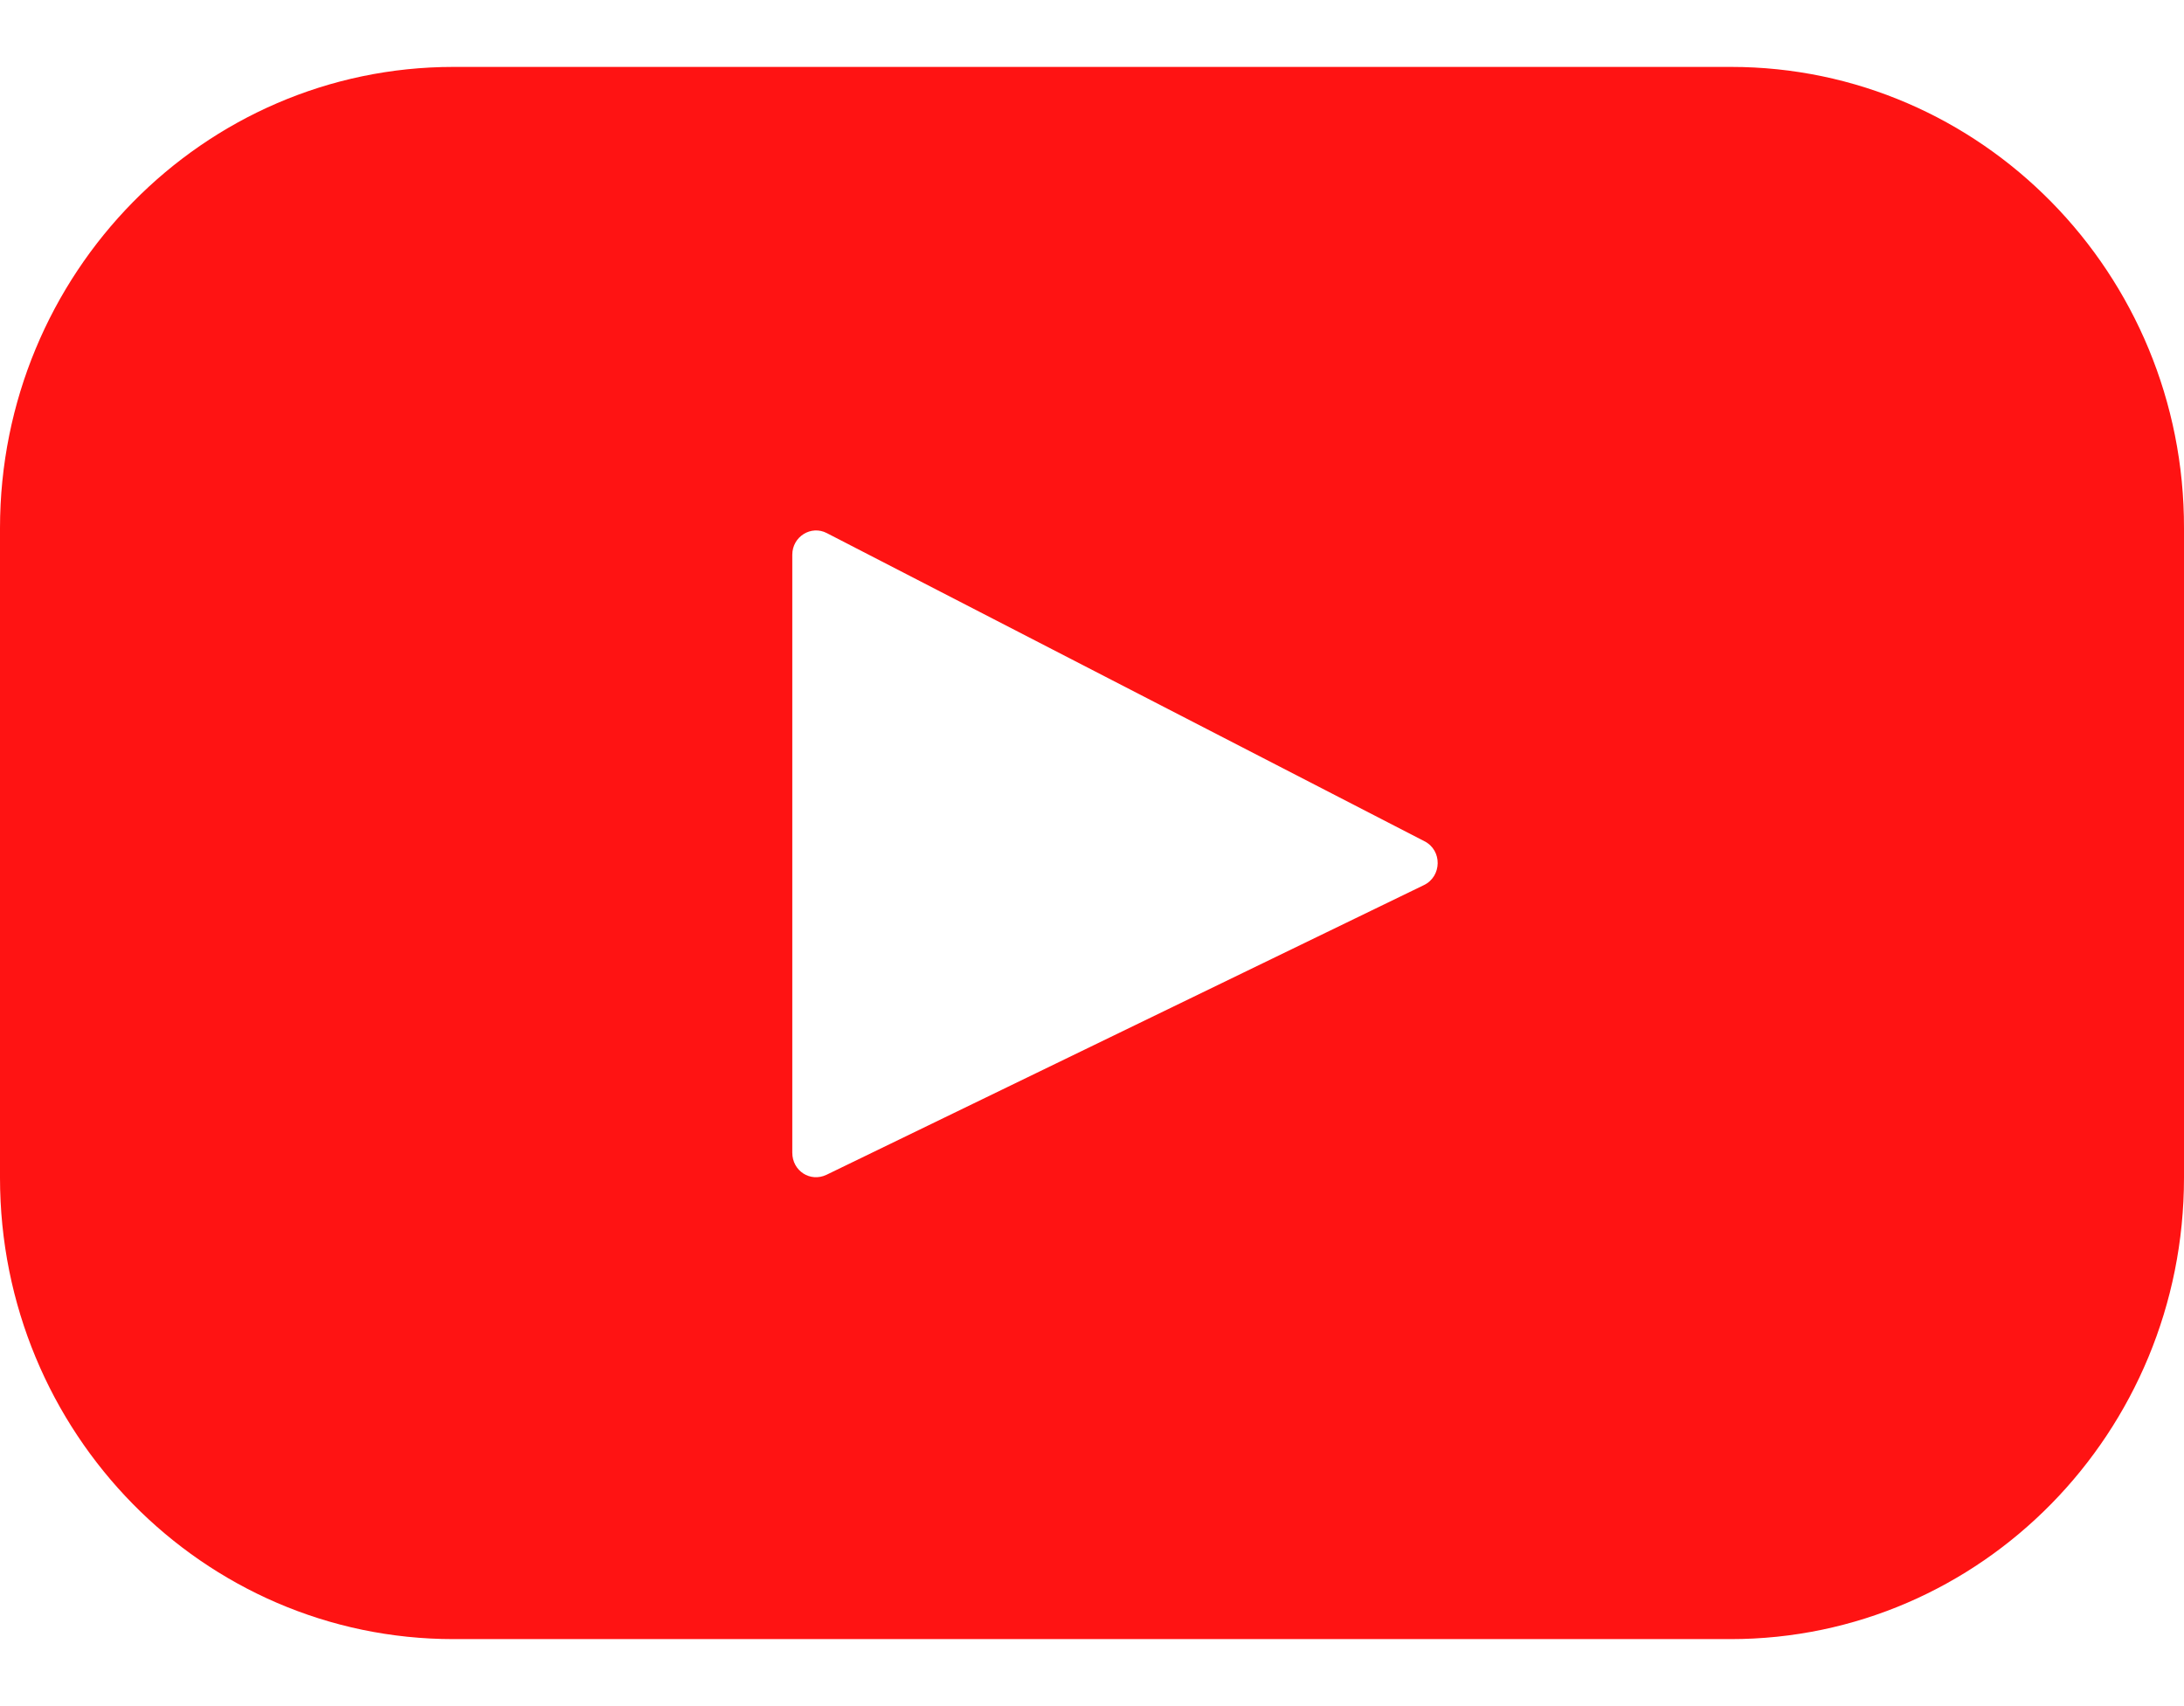 <svg xmlns="http://www.w3.org/2000/svg" width="32" height="25" viewBox="144.8 0.184 24.994 17.995" fill="none"><path d="M164.61 0.184H149.99C147.126 0.184 144.8 2.551 144.8 5.464V12.897C144.8 15.816 147.126 18.178 149.99 18.178H164.605C167.473 18.178 169.794 15.811 169.794 12.897V5.464C169.8 2.551 167.473 0.184 164.61 0.184ZM161.096 9.548L154.258 12.864C154.073 12.952 153.867 12.82 153.867 12.61V5.768C153.867 5.558 154.084 5.426 154.263 5.52L161.101 9.046C161.307 9.15 161.302 9.448 161.096 9.548Z" fill="#FF1313"/></svg>